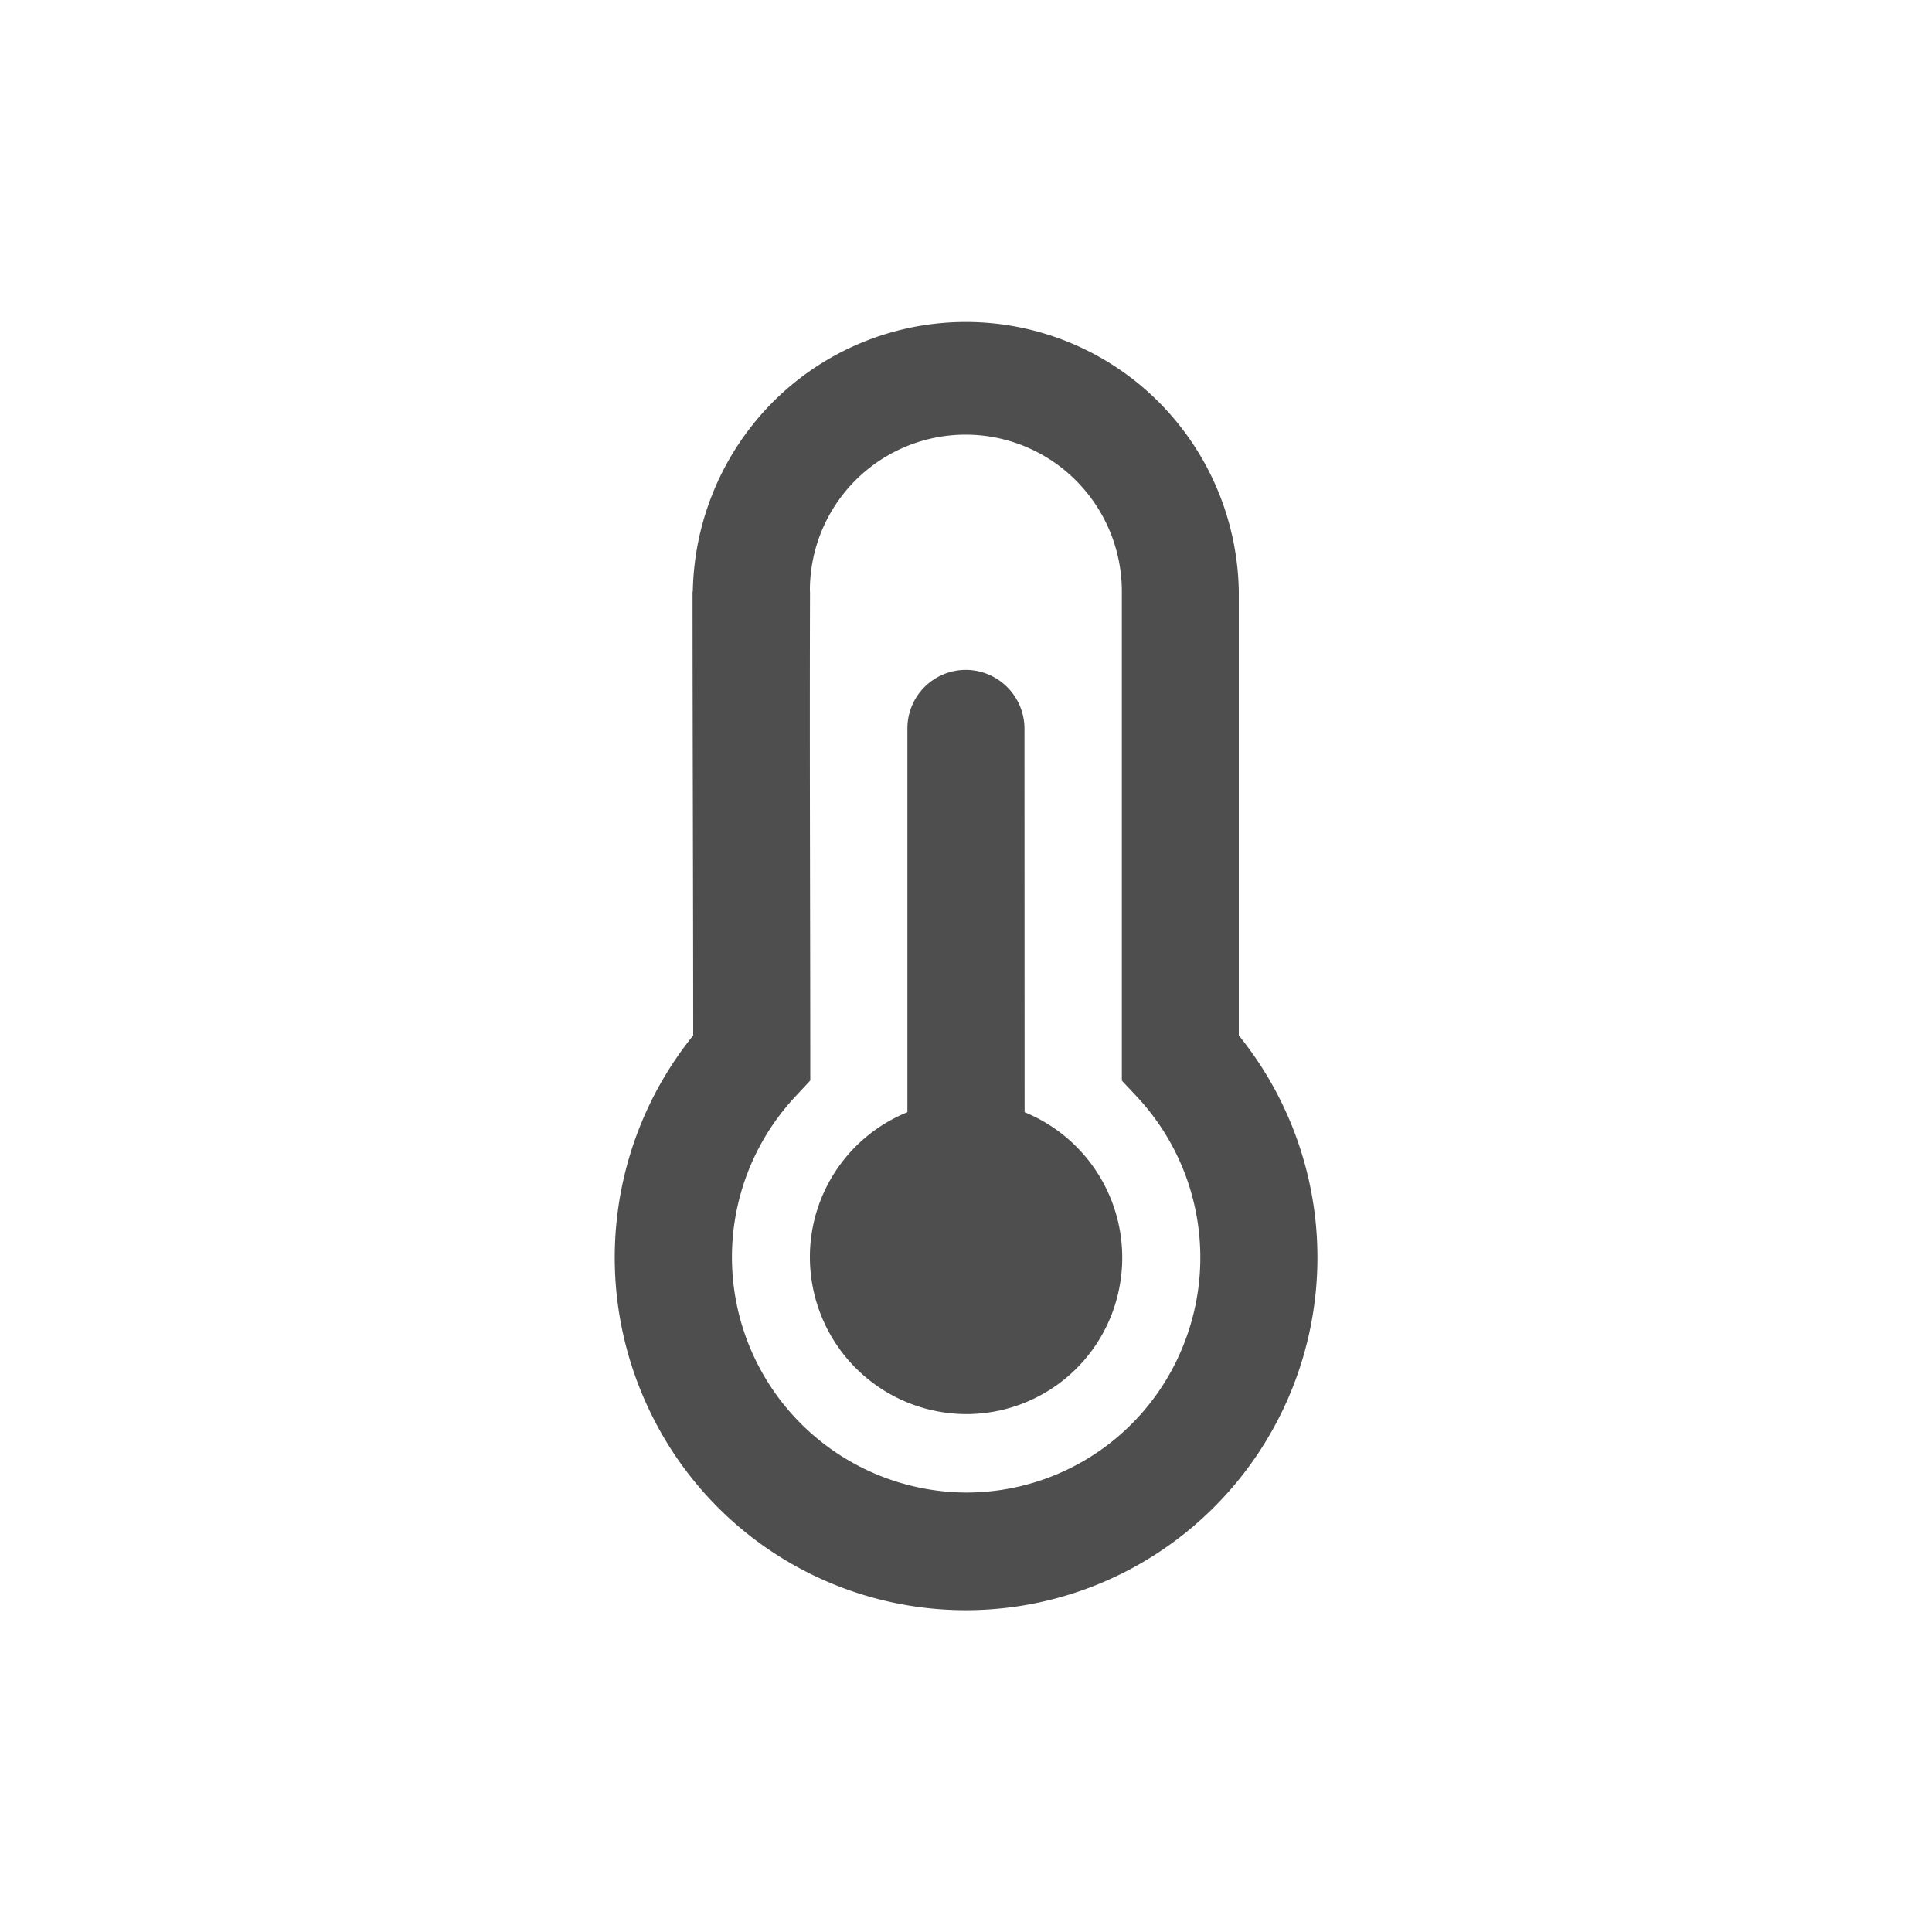 <svg width="15" height="15" fill="none" xmlns="http://www.w3.org/2000/svg"><path d="M7.954 5.657a.457.457 0 0 0-.455-.456.454.454 0 0 0-.454.456v2.978a1.214 1.214 0 0 0-.734 1.36 1.217 1.217 0 0 0 1.19.984 1.21 1.21 0 0 0 1.19-.984 1.22 1.22 0 0 0-.736-1.36ZM5.379 4.593v-.001c.01-.558.237-1.09.633-1.482a2.116 2.116 0 0 1 2.973 0c.397.392.624.924.633 1.482v3.447a2.741 2.741 0 0 1-.662 4.039 2.72 2.72 0 0 1-3.918-1.137 2.746 2.746 0 0 1 .344-2.902c0-1.056-.005-2.42-.005-3.446zm.91-.001c-.004 1.265.002 2.531.002 3.797l-.122.131a1.827 1.827 0 0 0 1.332 3.068 1.813 1.813 0 0 0 1.667-1.096 1.83 1.83 0 0 0-.336-1.972L8.71 8.39V4.592c0-.323-.128-.632-.355-.86a1.209 1.209 0 0 0-2.067.86Z" fill="#4e4e4e" style="stroke-width:.909"/></svg>